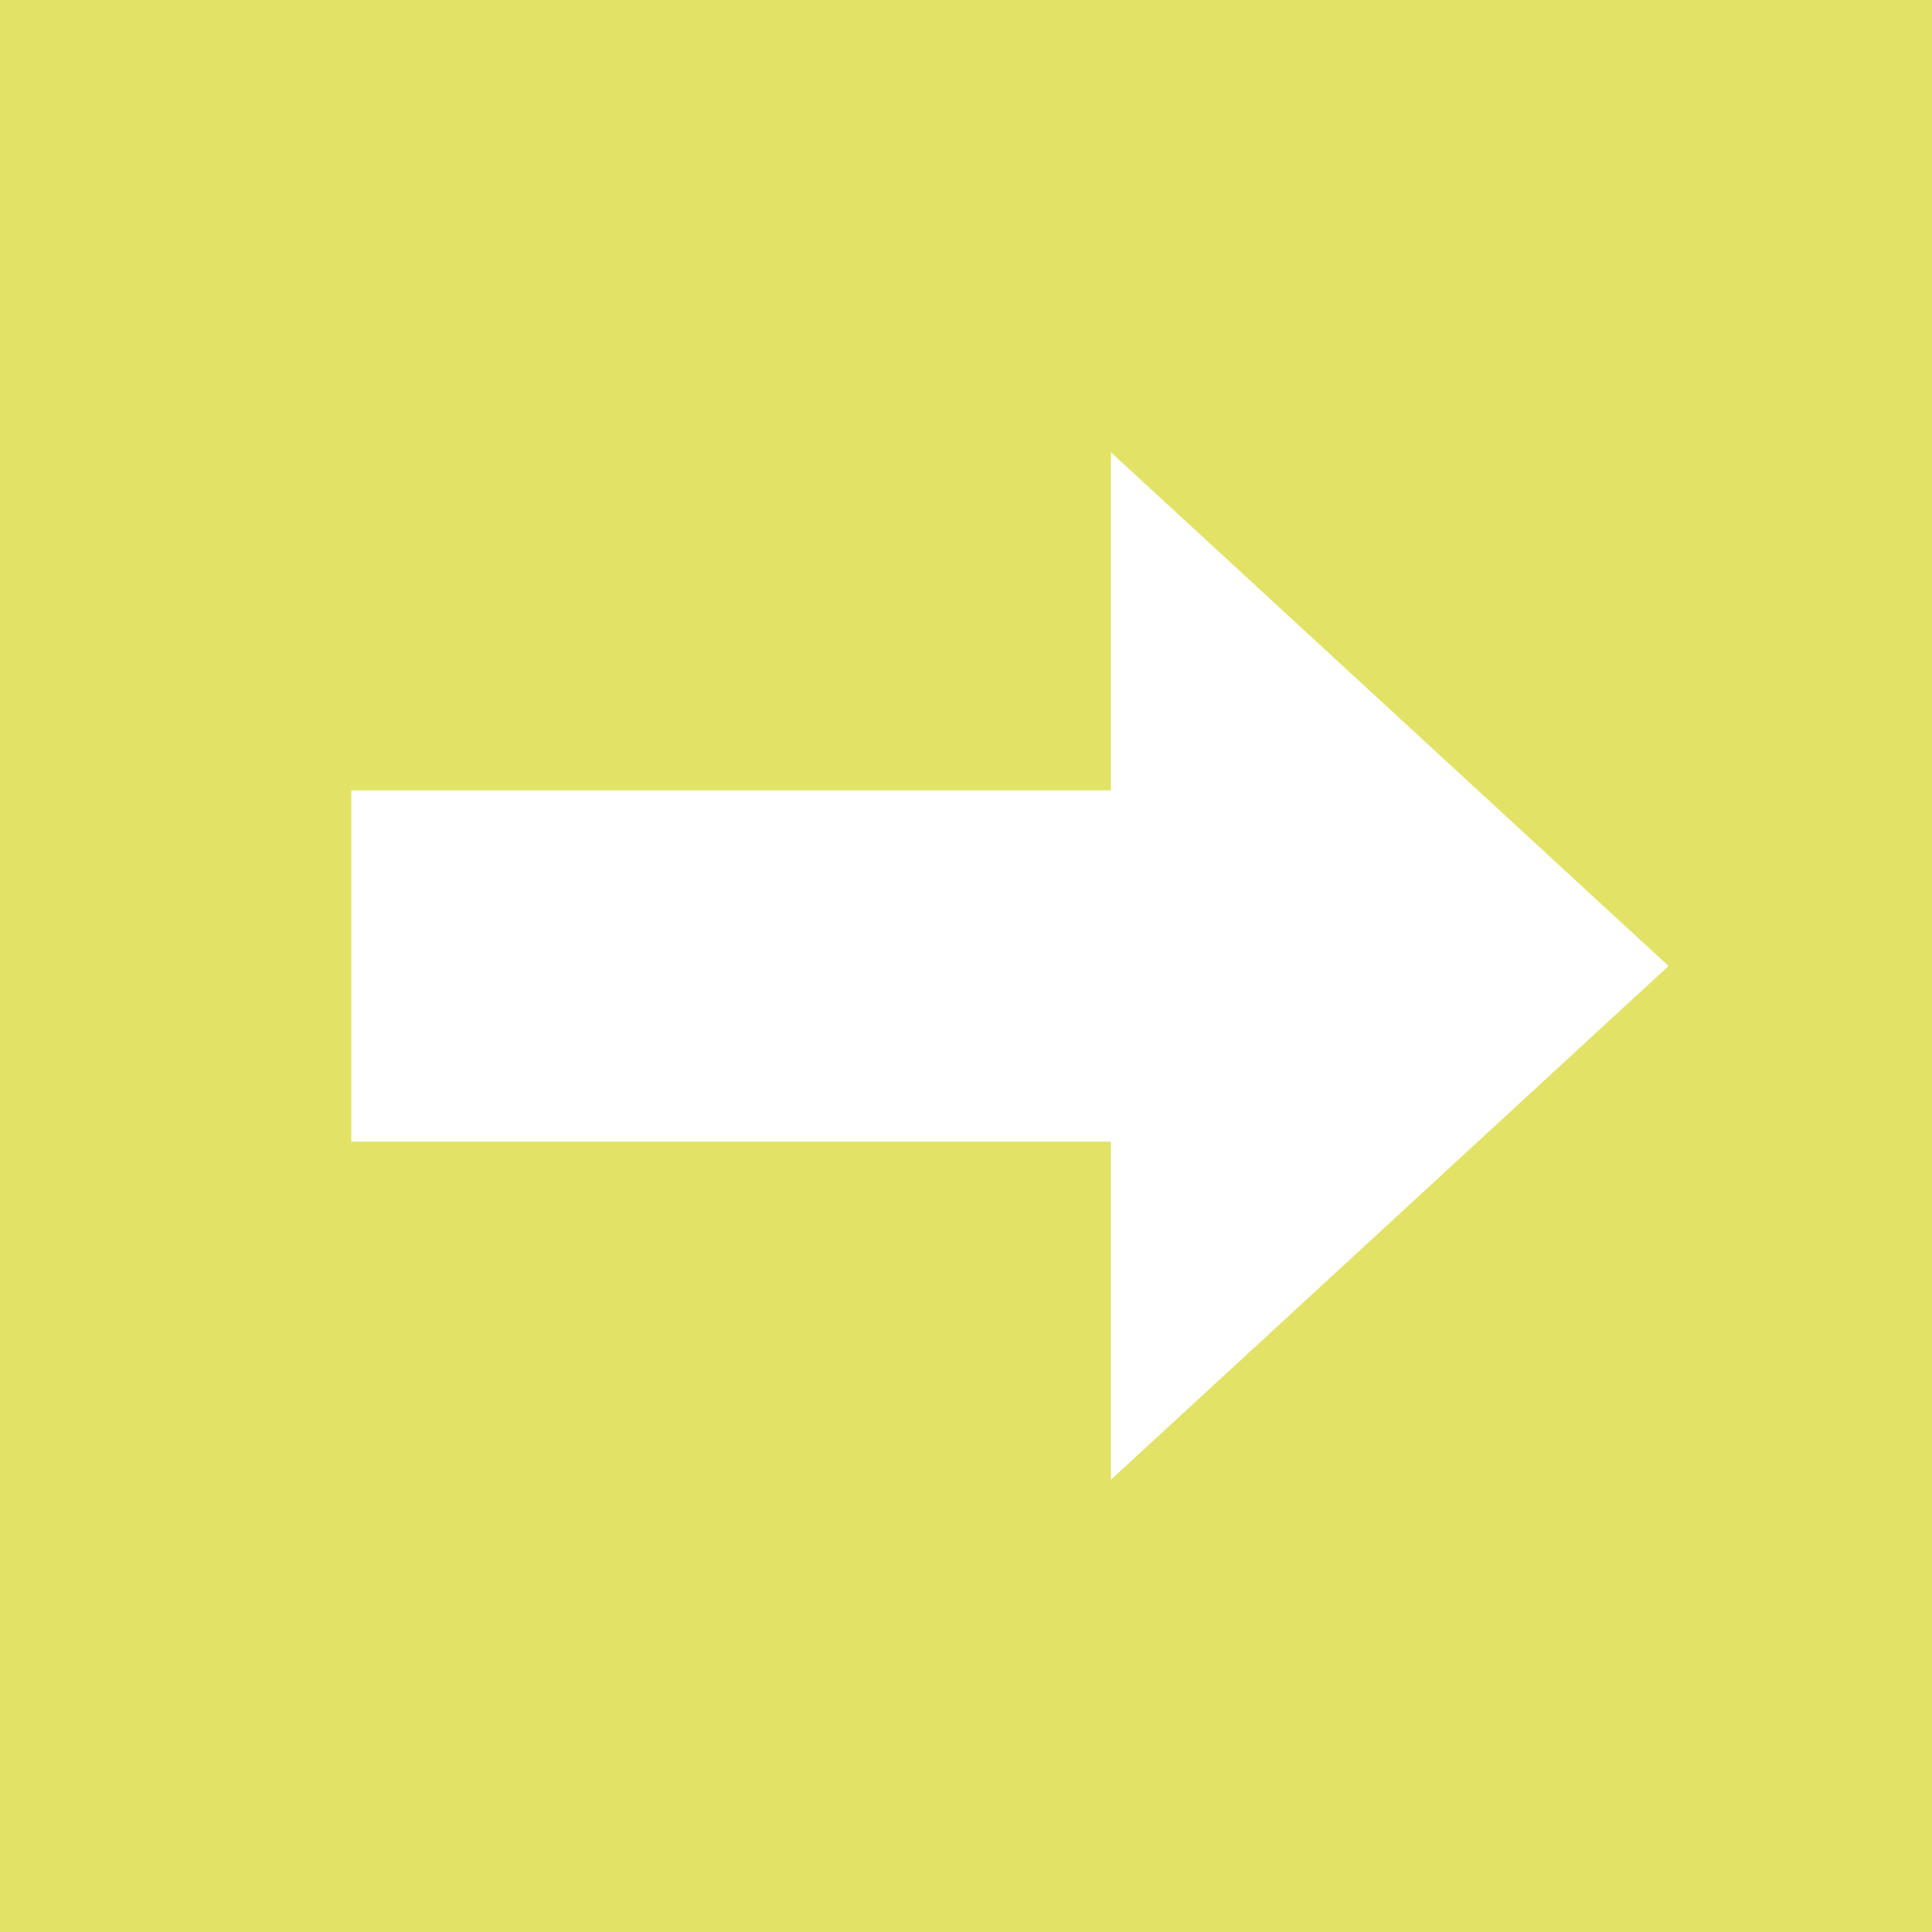 <?xml version="1.0" encoding="utf-8"?>
<svg version="1.1" xmlns="http://www.w3.org/2000/svg" xmlns:xlink="http://www.w3.org/1999/xlink" x="0px" y="0px"
 	 viewBox="0 0 44 44" width="44" height="44">
  <path style="fill:#E2E266;" d="M0,0v44h44V0H0z M25.3,33.7V26H8v-8h17.3v-7.7L38,22L25.3,33.7z"/>
</svg>
